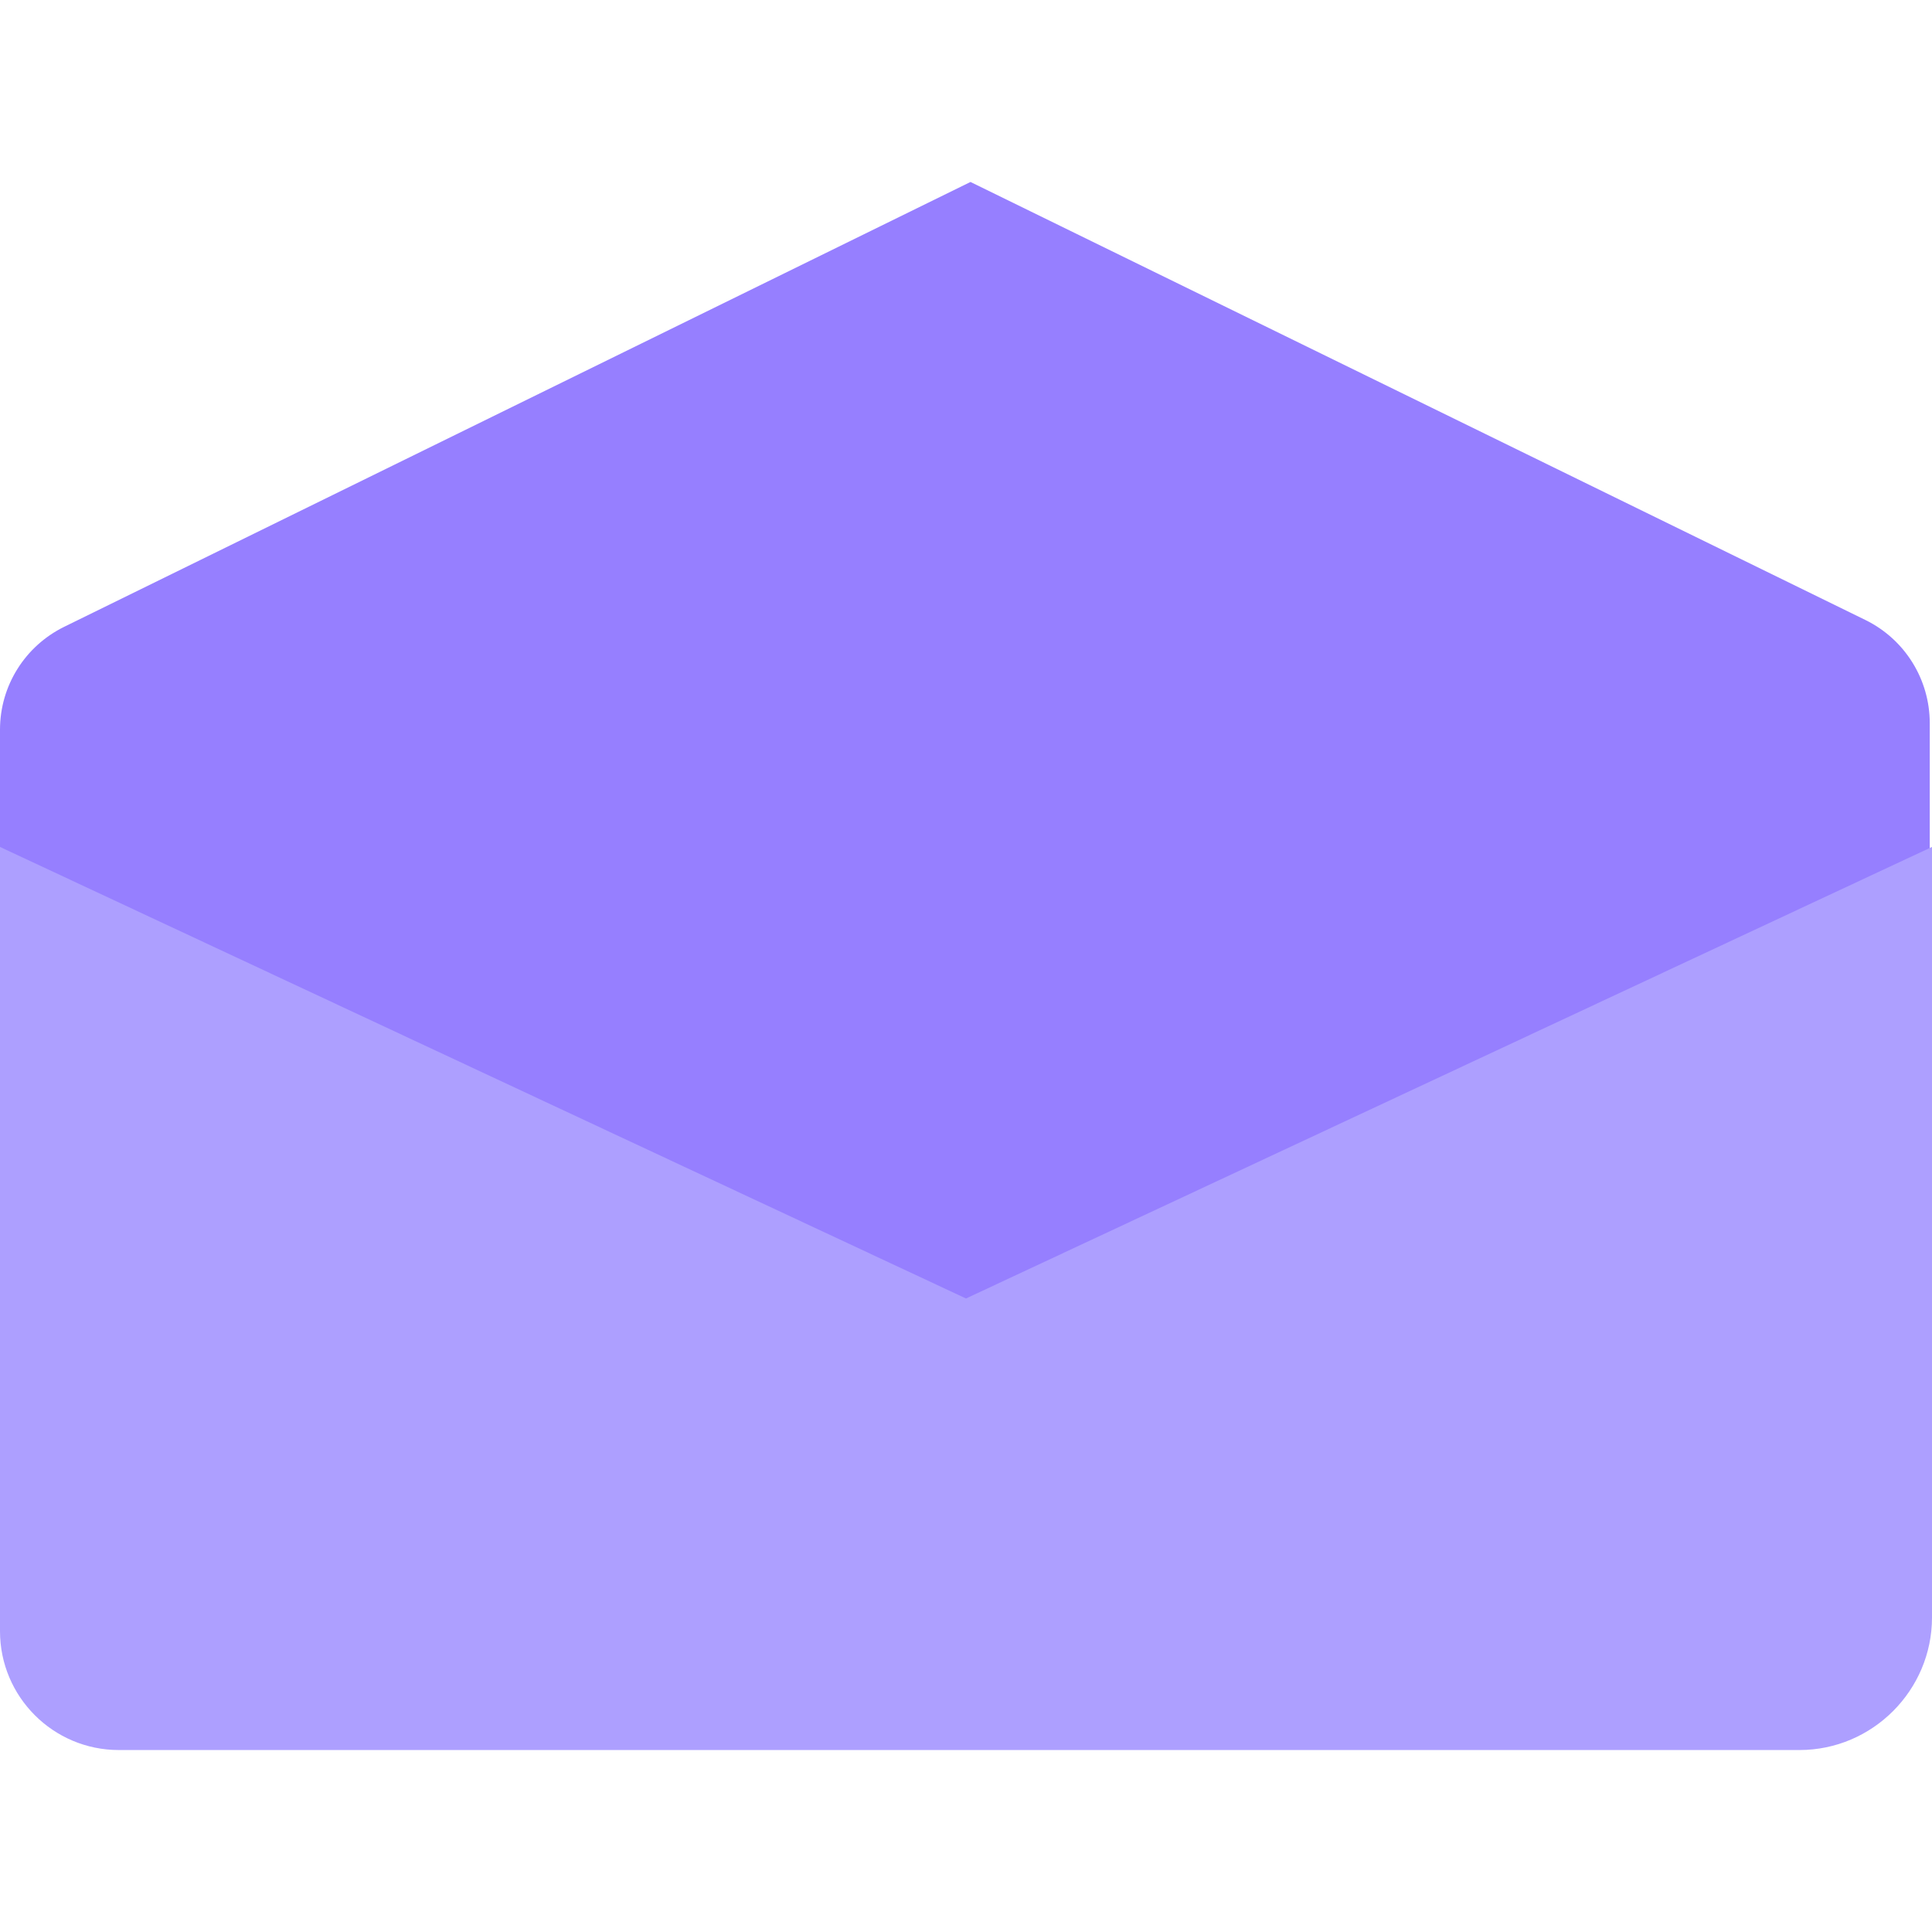 <?xml version="1.0" encoding="utf-8"?>
<!-- Generator: Adobe Illustrator 28.0.0, SVG Export Plug-In . SVG Version: 6.00 Build 0)  -->
<svg version="1.1" id="Layer_2_00000028290012586540853220000016623507670761220231_"
	 xmlns="http://www.w3.org/2000/svg" xmlns:xlink="http://www.w3.org/1999/xlink" x="0px" y="0px" viewBox="0 0 86 86"
	 enable-background="new 0 0 86 86" xml:space="preserve">
<g>
	<path fill="#967FFF" d="M85.9,41.4v-9.21c0-1.95-1.11-3.73-2.86-4.59L43.2,8.1L2.86,27.9C1.11,28.76,0,30.53,0,32.48v8.92
		c0,2.2,1.8,4,4,4l39,14.4l38.9-14.4C84.1,45.4,85.9,43.6,85.9,41.4z"/>
	<g>
		<path fill="#AD9FFF" d="M0,37.7l43,20.1l43-20.1V72c0,3.24-2.65,5.9-5.9,5.9H5.29C2.37,77.9,0,75.53,0,72.61V37.7z"/>
	</g>
</g>
</svg>
